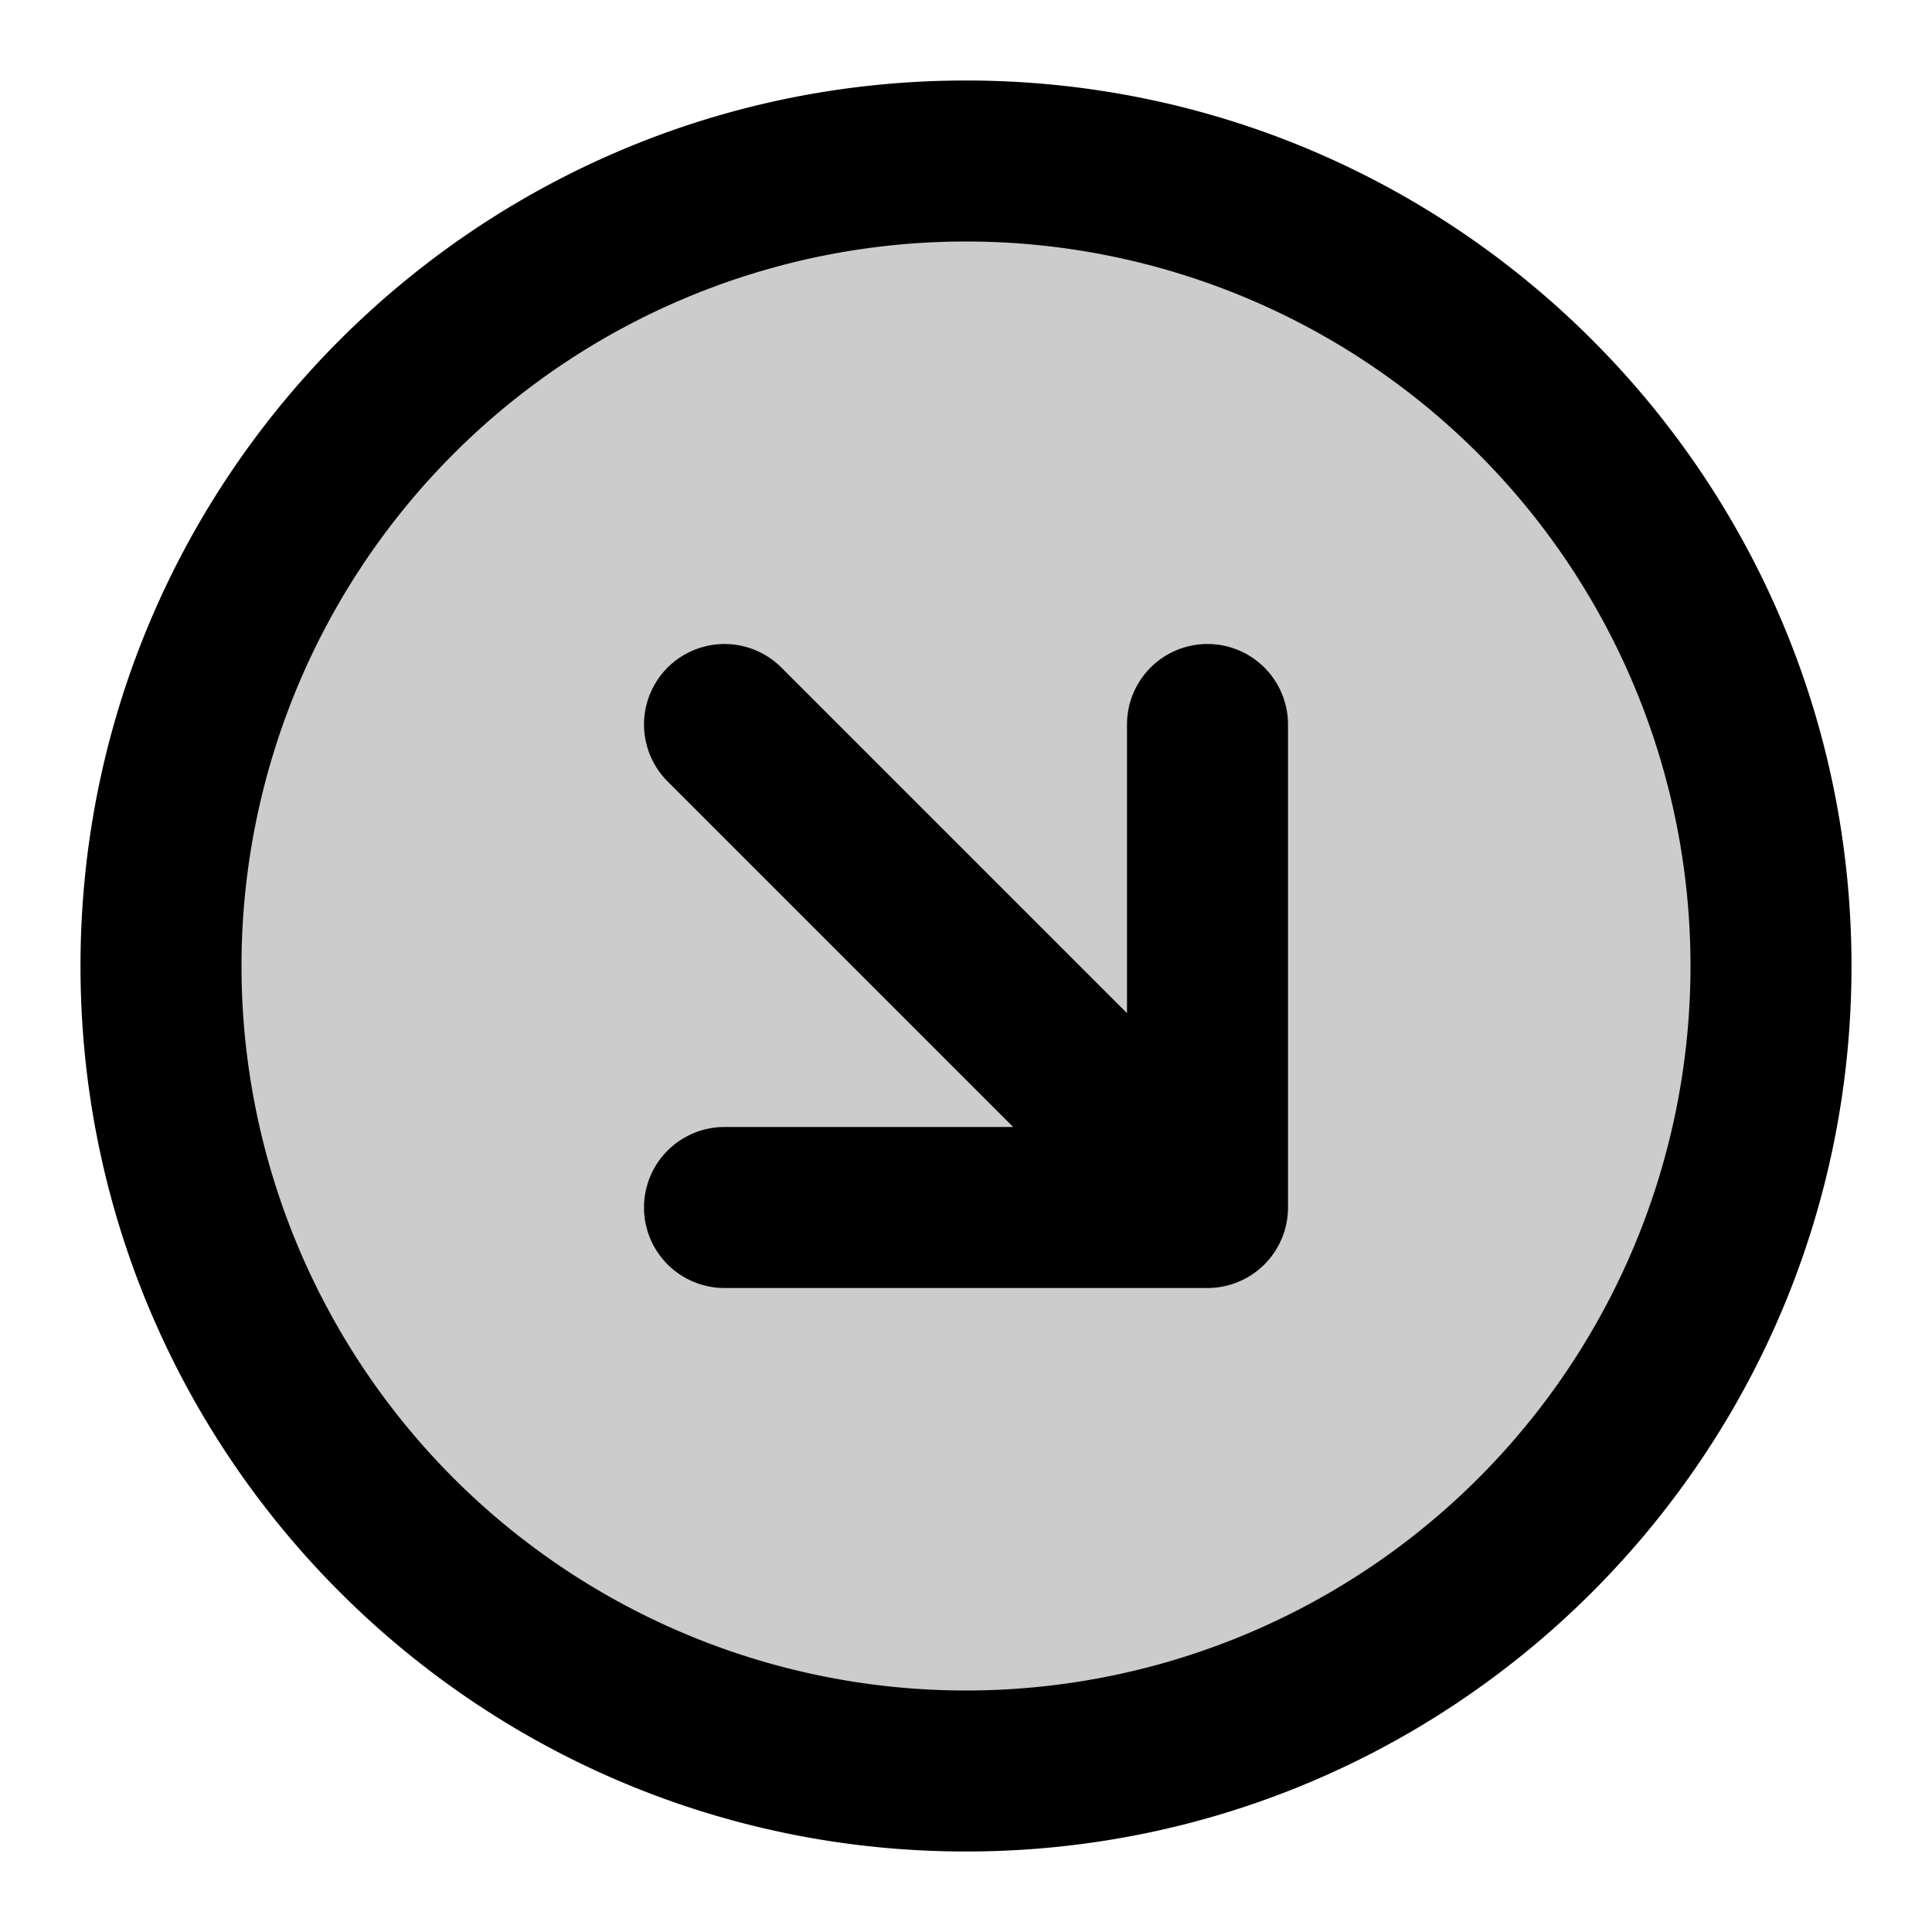 <svg xmlns="http://www.w3.org/2000/svg" width="24" height="24" viewBox="0 0 24 24">
  <path d="M12 22c5.523 0 10-4.477 10-10S17.523 2 12 2 2 6.477 2 12s4.477 10 10 10Z" opacity=".2"/>
  <path fill-rule="evenodd" d="M12 3a9 9 0 1 0 0 18 9 9 0 0 0 0-18ZM1 12C1 5.925 5.925 1 12 1s11 4.925 11 11-4.925 11-11 11S1 18.075 1 12Zm7.293-3.707a1 1 0 0 1 1.414 0L14 12.586V9a1 1 0 1 1 2 0v6a1 1 0 0 1-1 1H9a1 1 0 0 1 0-2h3.586L8.293 9.707a1 1 0 0 1 0-1.414Z" clip-rule="evenodd"/>
</svg>
